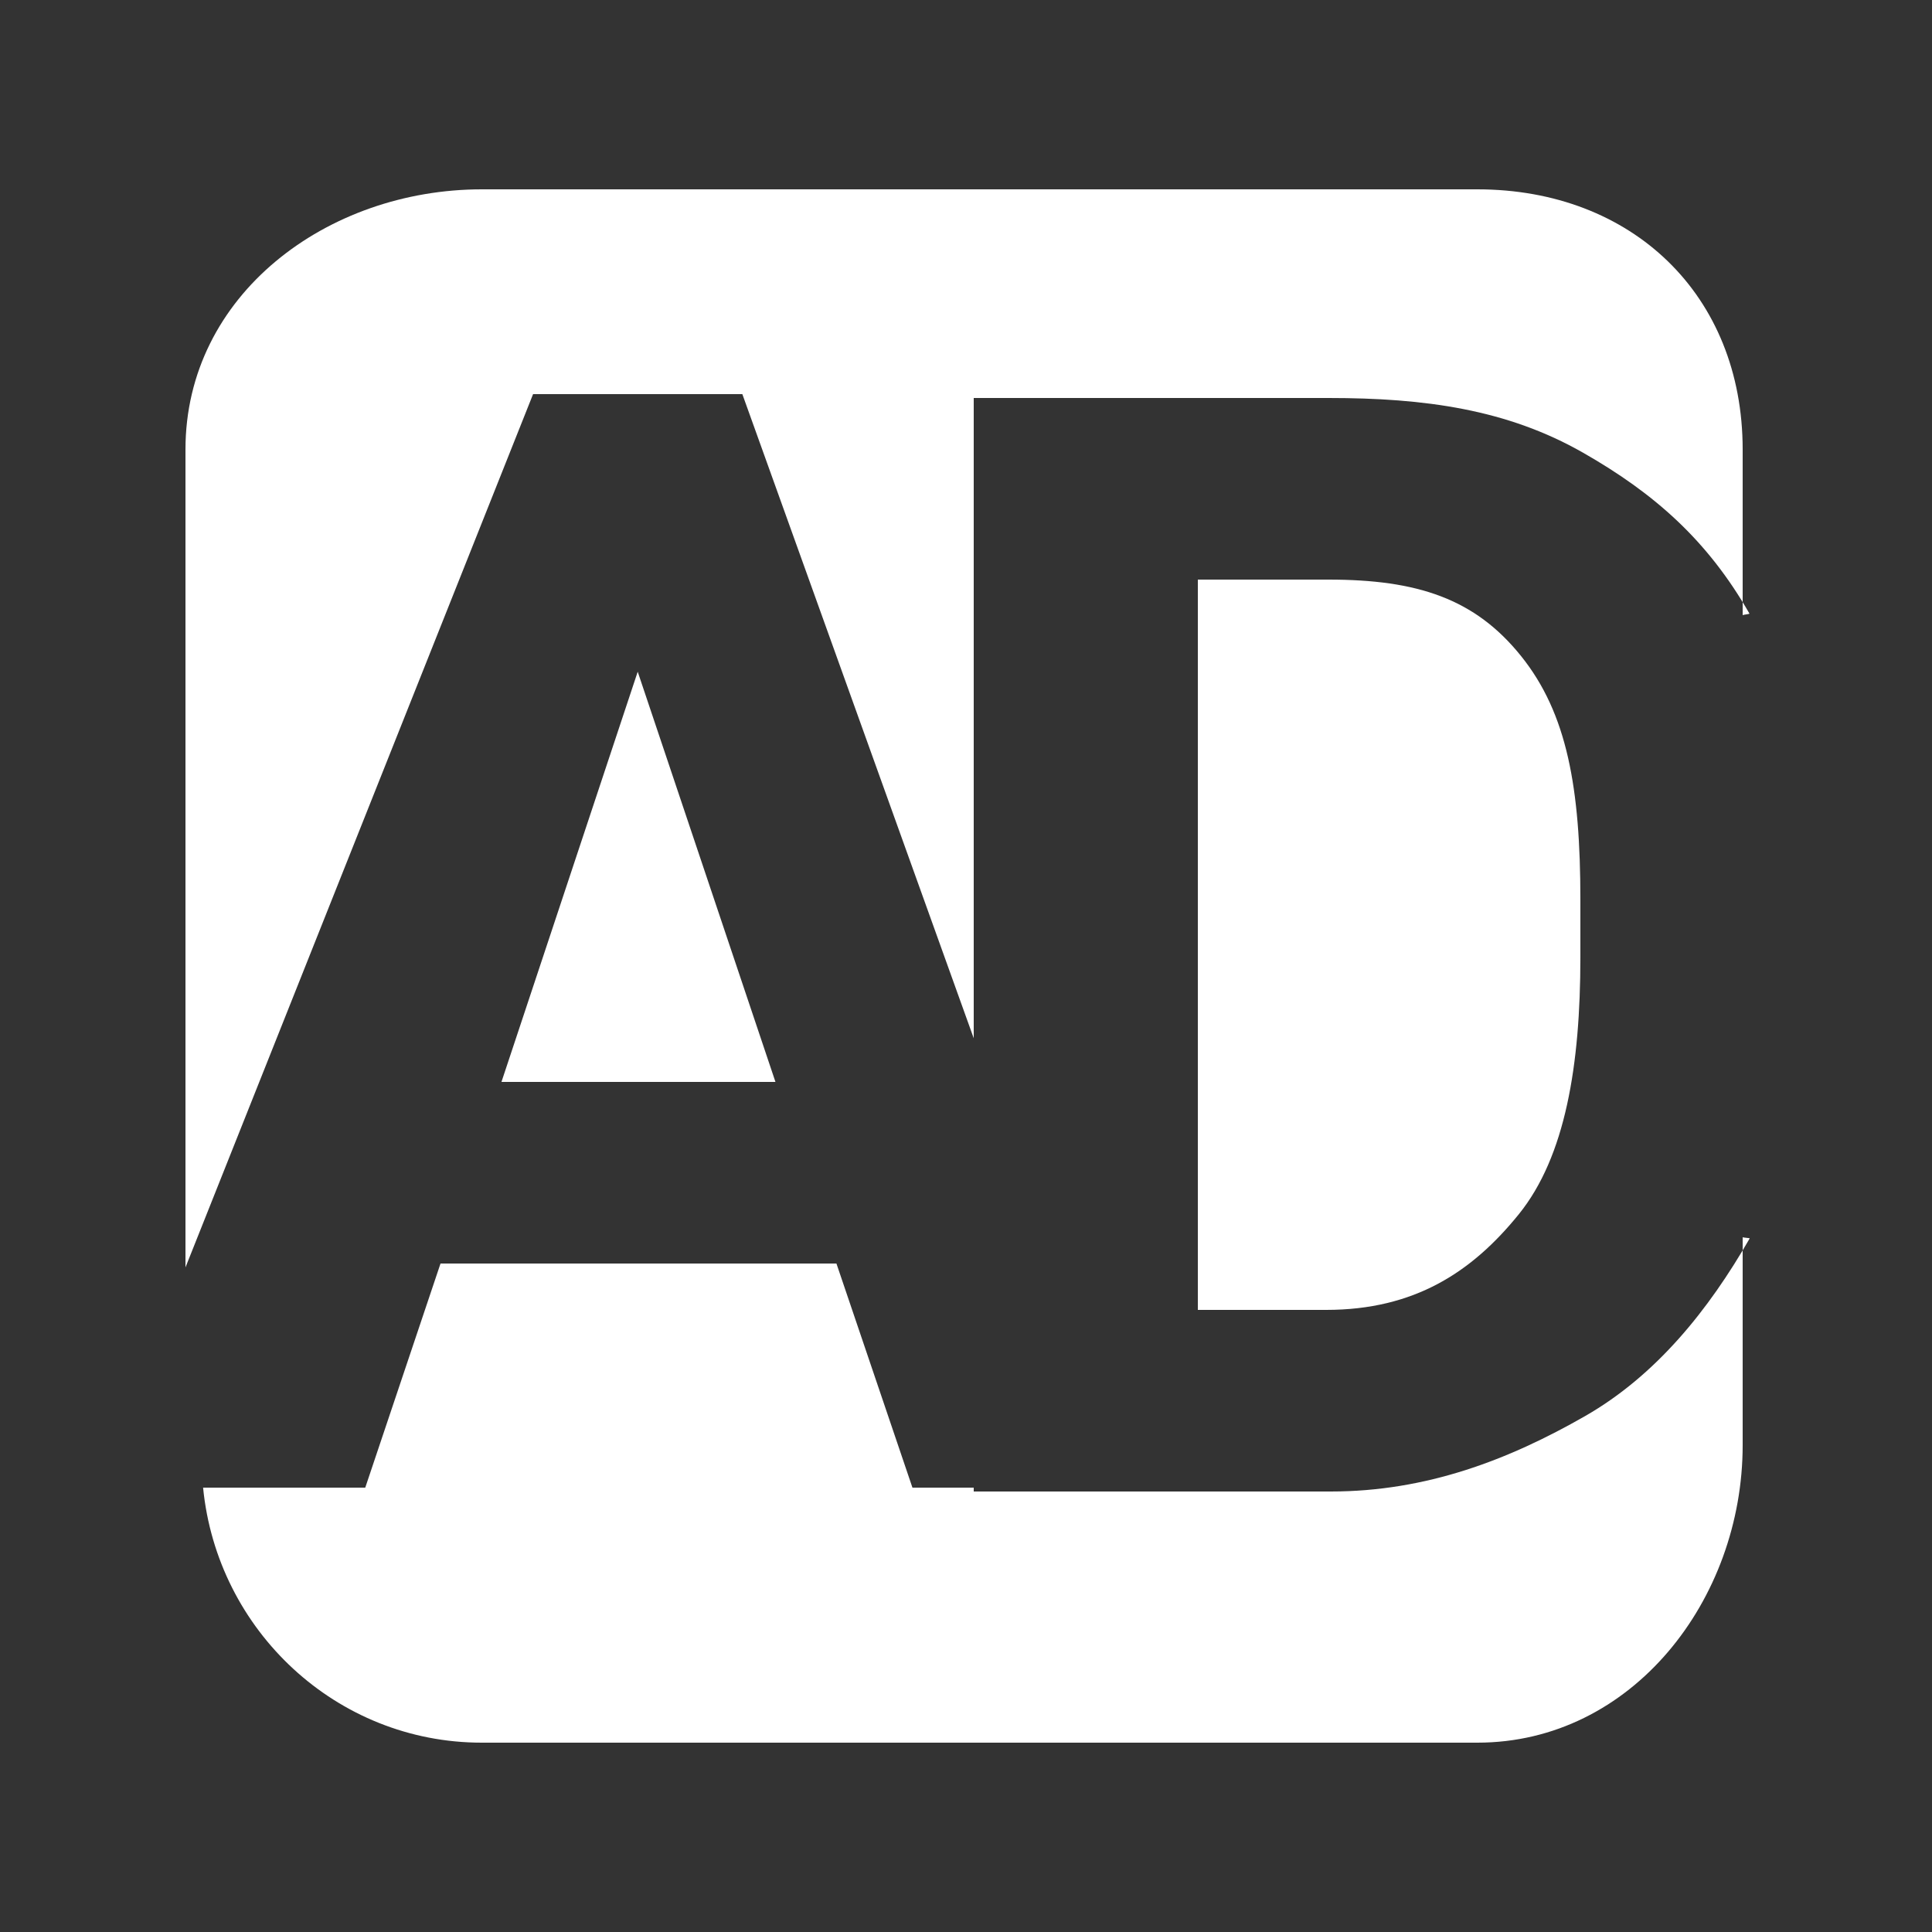 <?xml version="1.0" encoding="utf-8"?>
<!-- Generator: Adobe Illustrator 18.0.0, SVG Export Plug-In . SVG Version: 6.00 Build 0)  -->
<!DOCTYPE svg PUBLIC "-//W3C//DTD SVG 1.1//EN" "http://www.w3.org/Graphics/SVG/1.1/DTD/svg11.dtd">
<svg version="1.1" id="Layer_1" xmlns="http://www.w3.org/2000/svg" xmlns:xlink="http://www.w3.org/1999/xlink" x="0px" y="0px"
	 viewBox="0 0 500 500" enable-background="new 0 0 500 500" xml:space="preserve">
<rect x="0" y="0" width="500" height="500" fill="#333333" stroke="none"/>
<g>
	<polygon fill="#FFFFFF" points="165.039,173.842 200.686,280 129.779,280 	"/>
</g>
<g>
	<path fill="#FFFFFF" d="M343.231,339H310V150h33.819c22.989,0,37.885,4.908,49.834,19.789C405.594,184.653,409,203.982,409,232.809
		v15.001c0,27.788-3.857,51.505-15.935,66.434C380.987,329.18,366.091,339,343.231,339z"/>
</g>
<g>
	<path fill="#FFFFFF" d="M451,116.336v42.885c0-0.145,1.836-0.282,1.755-0.427c-10.87-18.971-24.531-31.058-43.05-41.63
		C390.026,105.932,368.748,103,343.819,103H252v165.697L192.118,102H137.96L48,328V116.336C48,76.309,84.647,49,124.674,49H382.34
		C422.359,49,451,76.309,451,116.336z"/>
</g>
<g>
	<path fill="#FFFFFF" d="M252,386v-1h-15.861l-19.671-58H114.005l-19.478,58H52.56c3.631,37,34.535,66,72.114,66H382.34
		c40.019,0,68.66-36.971,68.66-76.998V320.19c0,0.105,1.876,0.201,1.82,0.306c-10.661,18.544-24.2,35.445-42.599,45.986
		C390.485,377.779,369.207,386,344.407,386h-46.13H252z"/>
</g>
</svg>
